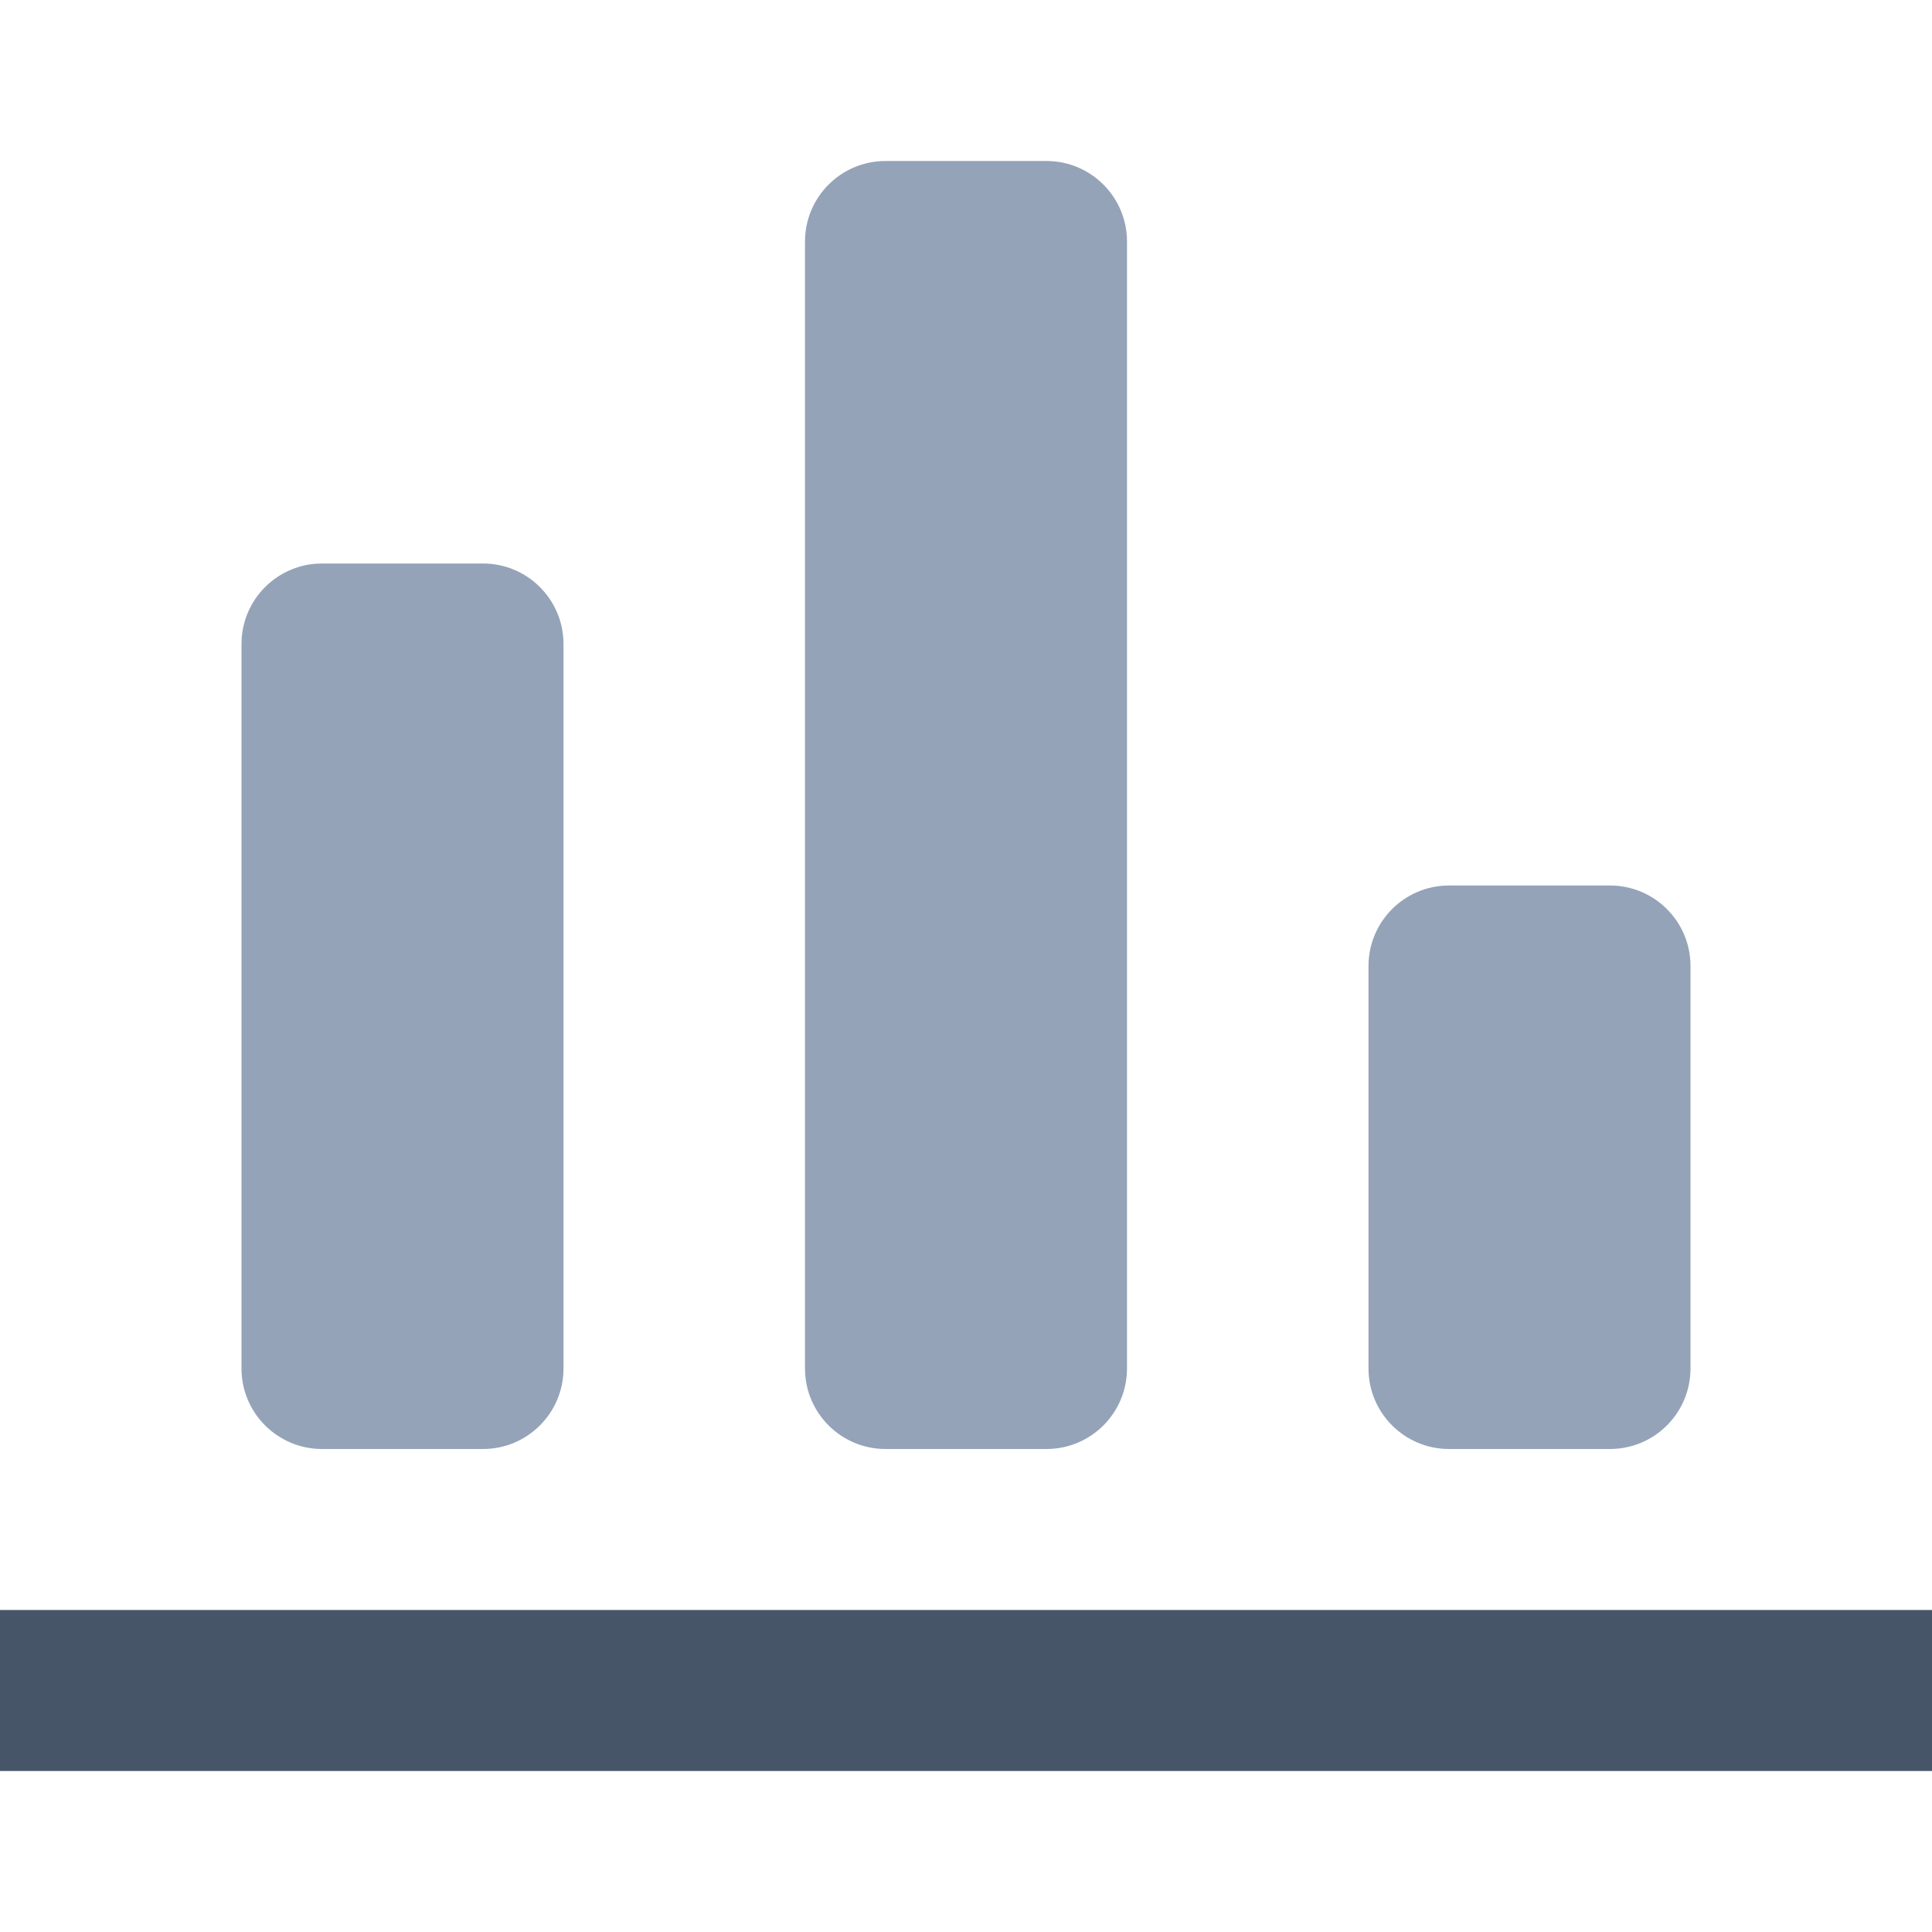 <svg width="24" height="24" viewBox="0 0 24 24" fill="none" xmlns="http://www.w3.org/2000/svg">
<rect y="20" width="24" height="2" fill="#475569"/>
<path d="M4 18H6C6.552 18 7 17.552 7 17V8C7 7.448 6.552 7 6 7H4C3.448 7 3 7.448 3 8V17C3 17.552 3.448 18 4 18Z" fill="#94A3B8"/>
<path d="M11 18H13C13.552 18 14 17.552 14 17V3C14 2.448 13.552 2 13 2H11C10.448 2 10 2.448 10 3V17C10 17.552 10.448 18 11 18Z" fill="#94A3B8"/>
<path d="M17 12V17C17 17.552 17.448 18 18 18H20C20.552 18 21 17.552 21 17V12C21 11.448 20.552 11 20 11H18C17.448 11 17 11.448 17 12Z" fill="#94A3B8"/>
</svg>
